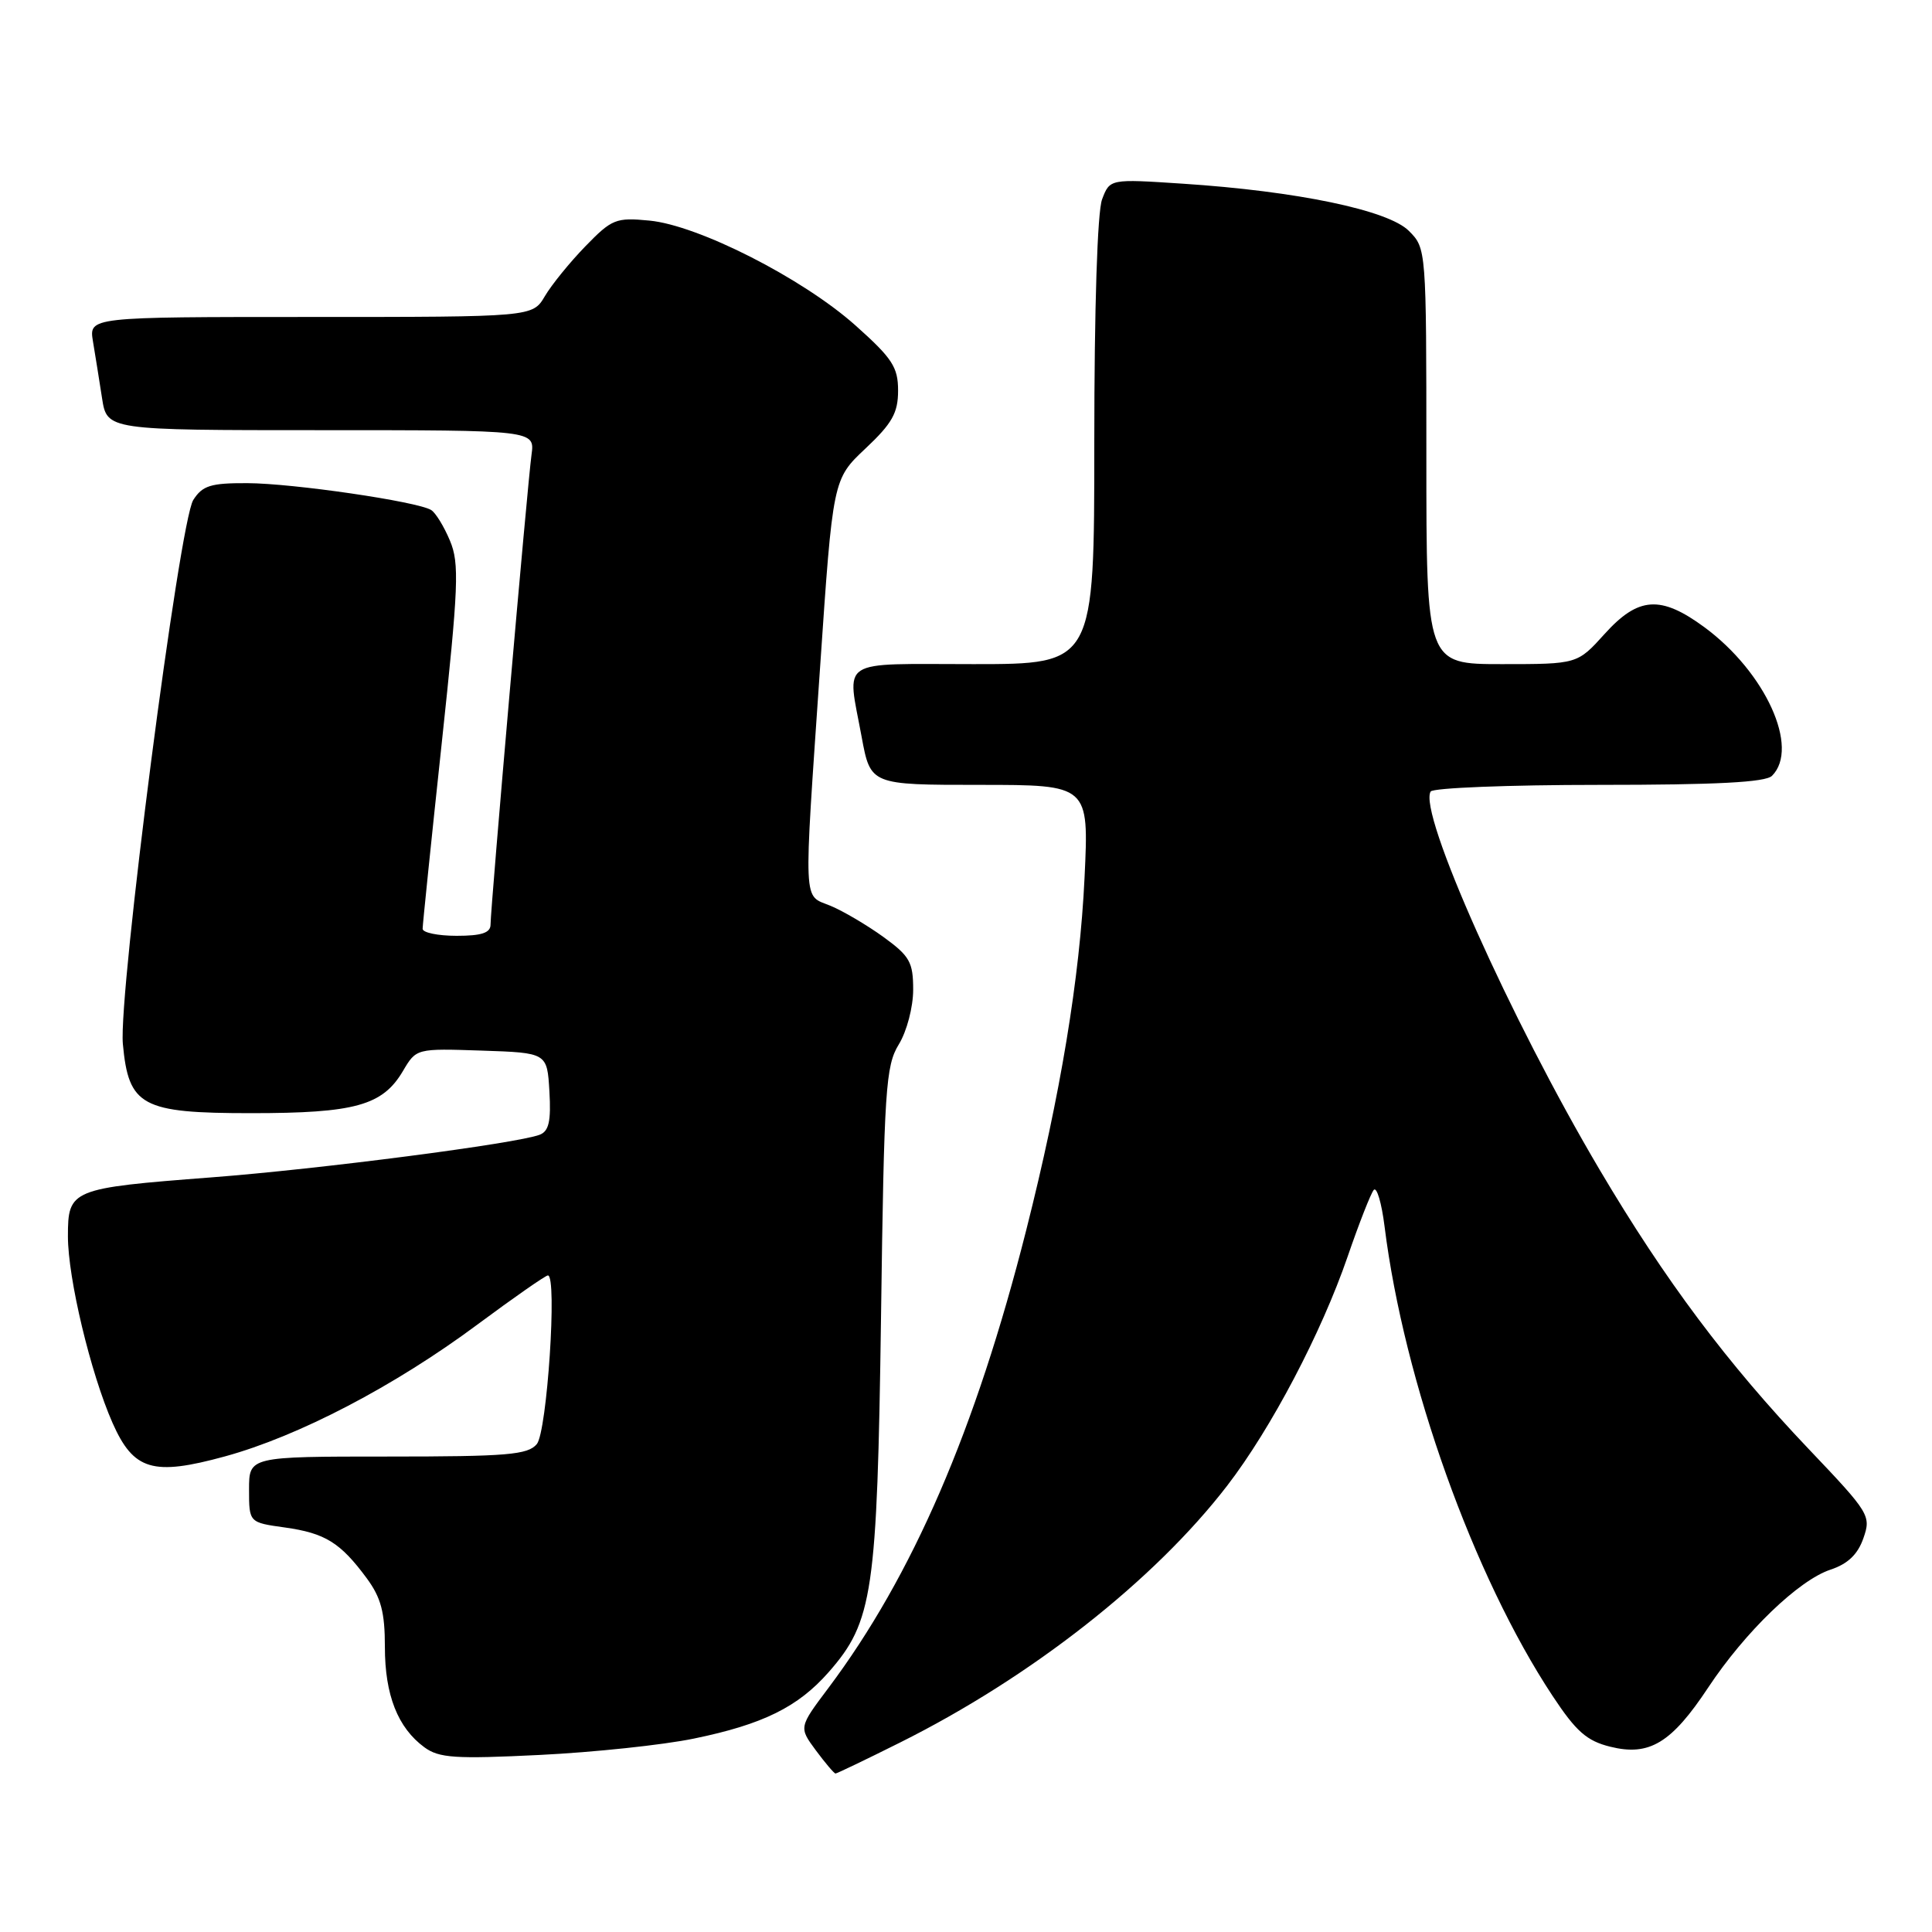 <?xml version="1.0" encoding="UTF-8" standalone="no"?>
<!DOCTYPE svg PUBLIC "-//W3C//DTD SVG 1.1//EN" "http://www.w3.org/Graphics/SVG/1.1/DTD/svg11.dtd" >
<svg xmlns="http://www.w3.org/2000/svg" xmlns:xlink="http://www.w3.org/1999/xlink" version="1.1" viewBox="0 0 256 256">
 <g >
 <path fill="currentColor"
d=" M 119.27 230.89 C 136.64 222.22 152.95 209.41 162.61 196.86 C 168.44 189.28 175.09 176.62 178.57 166.50 C 180.08 162.10 181.64 158.13 182.03 157.67 C 182.43 157.22 183.07 159.39 183.46 162.50 C 186.03 183.09 195.26 208.88 205.72 224.71 C 208.84 229.43 210.25 230.68 213.37 231.45 C 218.55 232.74 221.48 230.96 226.35 223.60 C 231.24 216.22 238.34 209.37 242.57 207.98 C 244.85 207.22 246.16 205.97 246.91 203.82 C 247.95 200.84 247.73 200.48 239.66 192.00 C 228.89 180.68 220.62 169.64 211.98 155.03 C 200.11 134.97 187.89 107.61 189.57 104.88 C 189.87 104.40 199.90 104.00 211.86 104.00 C 227.44 104.00 233.94 103.66 234.80 102.80 C 238.50 99.10 233.93 89.06 225.83 83.10 C 220.04 78.85 217.09 79.05 212.62 84.00 C 209.01 88.00 209.01 88.00 199.00 88.00 C 189.00 88.00 189.00 88.00 189.00 60.45 C 189.00 32.99 188.99 32.90 186.68 30.59 C 183.95 27.85 171.86 25.33 156.73 24.34 C 147.06 23.70 147.06 23.70 146.03 26.42 C 145.41 28.06 145.00 40.76 145.00 58.57 C 145.00 88.00 145.00 88.00 129.00 88.00 C 110.83 88.00 112.23 87.09 114.17 97.63 C 115.35 104.00 115.35 104.00 129.82 104.00 C 144.29 104.00 144.29 104.00 143.71 116.25 C 143.08 129.60 140.52 145.08 135.98 163.00 C 129.28 189.47 120.91 208.82 109.75 223.69 C 105.85 228.88 105.85 228.88 108.11 231.94 C 109.36 233.62 110.53 235.00 110.71 235.00 C 110.89 235.00 114.75 233.15 119.27 230.89 Z  M 91.95 230.37 C 101.09 228.49 105.74 226.19 109.80 221.57 C 115.67 214.89 116.23 211.06 116.74 174.50 C 117.15 144.28 117.35 141.24 119.10 138.38 C 120.16 136.65 121.00 133.44 121.00 131.14 C 121.00 127.48 120.55 126.69 117.04 124.14 C 114.86 122.57 111.71 120.71 110.04 120.02 C 106.37 118.50 106.46 120.67 108.66 88.50 C 110.36 63.50 110.36 63.50 114.68 59.43 C 118.22 56.10 119.00 54.71 119.00 51.76 C 119.00 48.64 118.24 47.48 113.32 43.09 C 106.33 36.87 92.54 29.85 86.05 29.23 C 81.61 28.80 81.08 29.02 77.57 32.63 C 75.51 34.75 73.09 37.73 72.20 39.24 C 70.57 42.00 70.57 42.00 41.17 42.00 C 11.78 42.00 11.78 42.00 12.32 45.25 C 12.62 47.04 13.16 50.41 13.52 52.75 C 14.18 57.00 14.18 57.00 42.53 57.00 C 70.87 57.00 70.87 57.00 70.43 60.25 C 69.90 64.03 65.00 120.29 65.00 122.51 C 65.00 123.61 63.82 124.00 60.50 124.00 C 58.02 124.00 56.00 123.58 56.00 123.07 C 56.00 122.55 57.13 111.54 58.52 98.59 C 60.76 77.67 60.89 74.66 59.62 71.64 C 58.84 69.77 57.72 67.94 57.13 67.58 C 55.29 66.45 38.81 64.04 32.77 64.02 C 27.92 64.00 26.83 64.34 25.61 66.25 C 23.77 69.13 15.67 131.70 16.28 138.33 C 17.04 146.57 18.76 147.50 33.28 147.50 C 47.04 147.50 50.69 146.49 53.39 141.92 C 55.16 138.92 55.16 138.92 63.83 139.21 C 72.50 139.50 72.50 139.50 72.80 144.62 C 73.03 148.57 72.73 149.89 71.51 150.36 C 68.48 151.52 42.41 154.91 28.00 156.01 C 9.38 157.44 9.00 157.60 9.00 163.82 C 9.00 169.39 12.01 181.97 14.91 188.54 C 17.70 194.84 20.25 195.60 29.81 192.98 C 39.58 190.30 52.26 183.68 63.26 175.51 C 68.08 171.93 72.29 169.00 72.60 169.00 C 73.86 169.00 72.49 189.71 71.13 191.35 C 69.94 192.77 67.24 193.00 51.38 193.00 C 33.00 193.00 33.00 193.00 33.00 197.37 C 33.00 201.74 33.00 201.74 37.75 202.40 C 43.09 203.15 45.10 204.40 48.59 209.12 C 50.49 211.70 51.00 213.63 51.00 218.24 C 51.00 224.61 52.71 228.94 56.24 231.53 C 58.18 232.95 60.33 233.09 71.50 232.54 C 78.65 232.19 87.85 231.22 91.95 230.37 Z "/>
</g>
</svg>